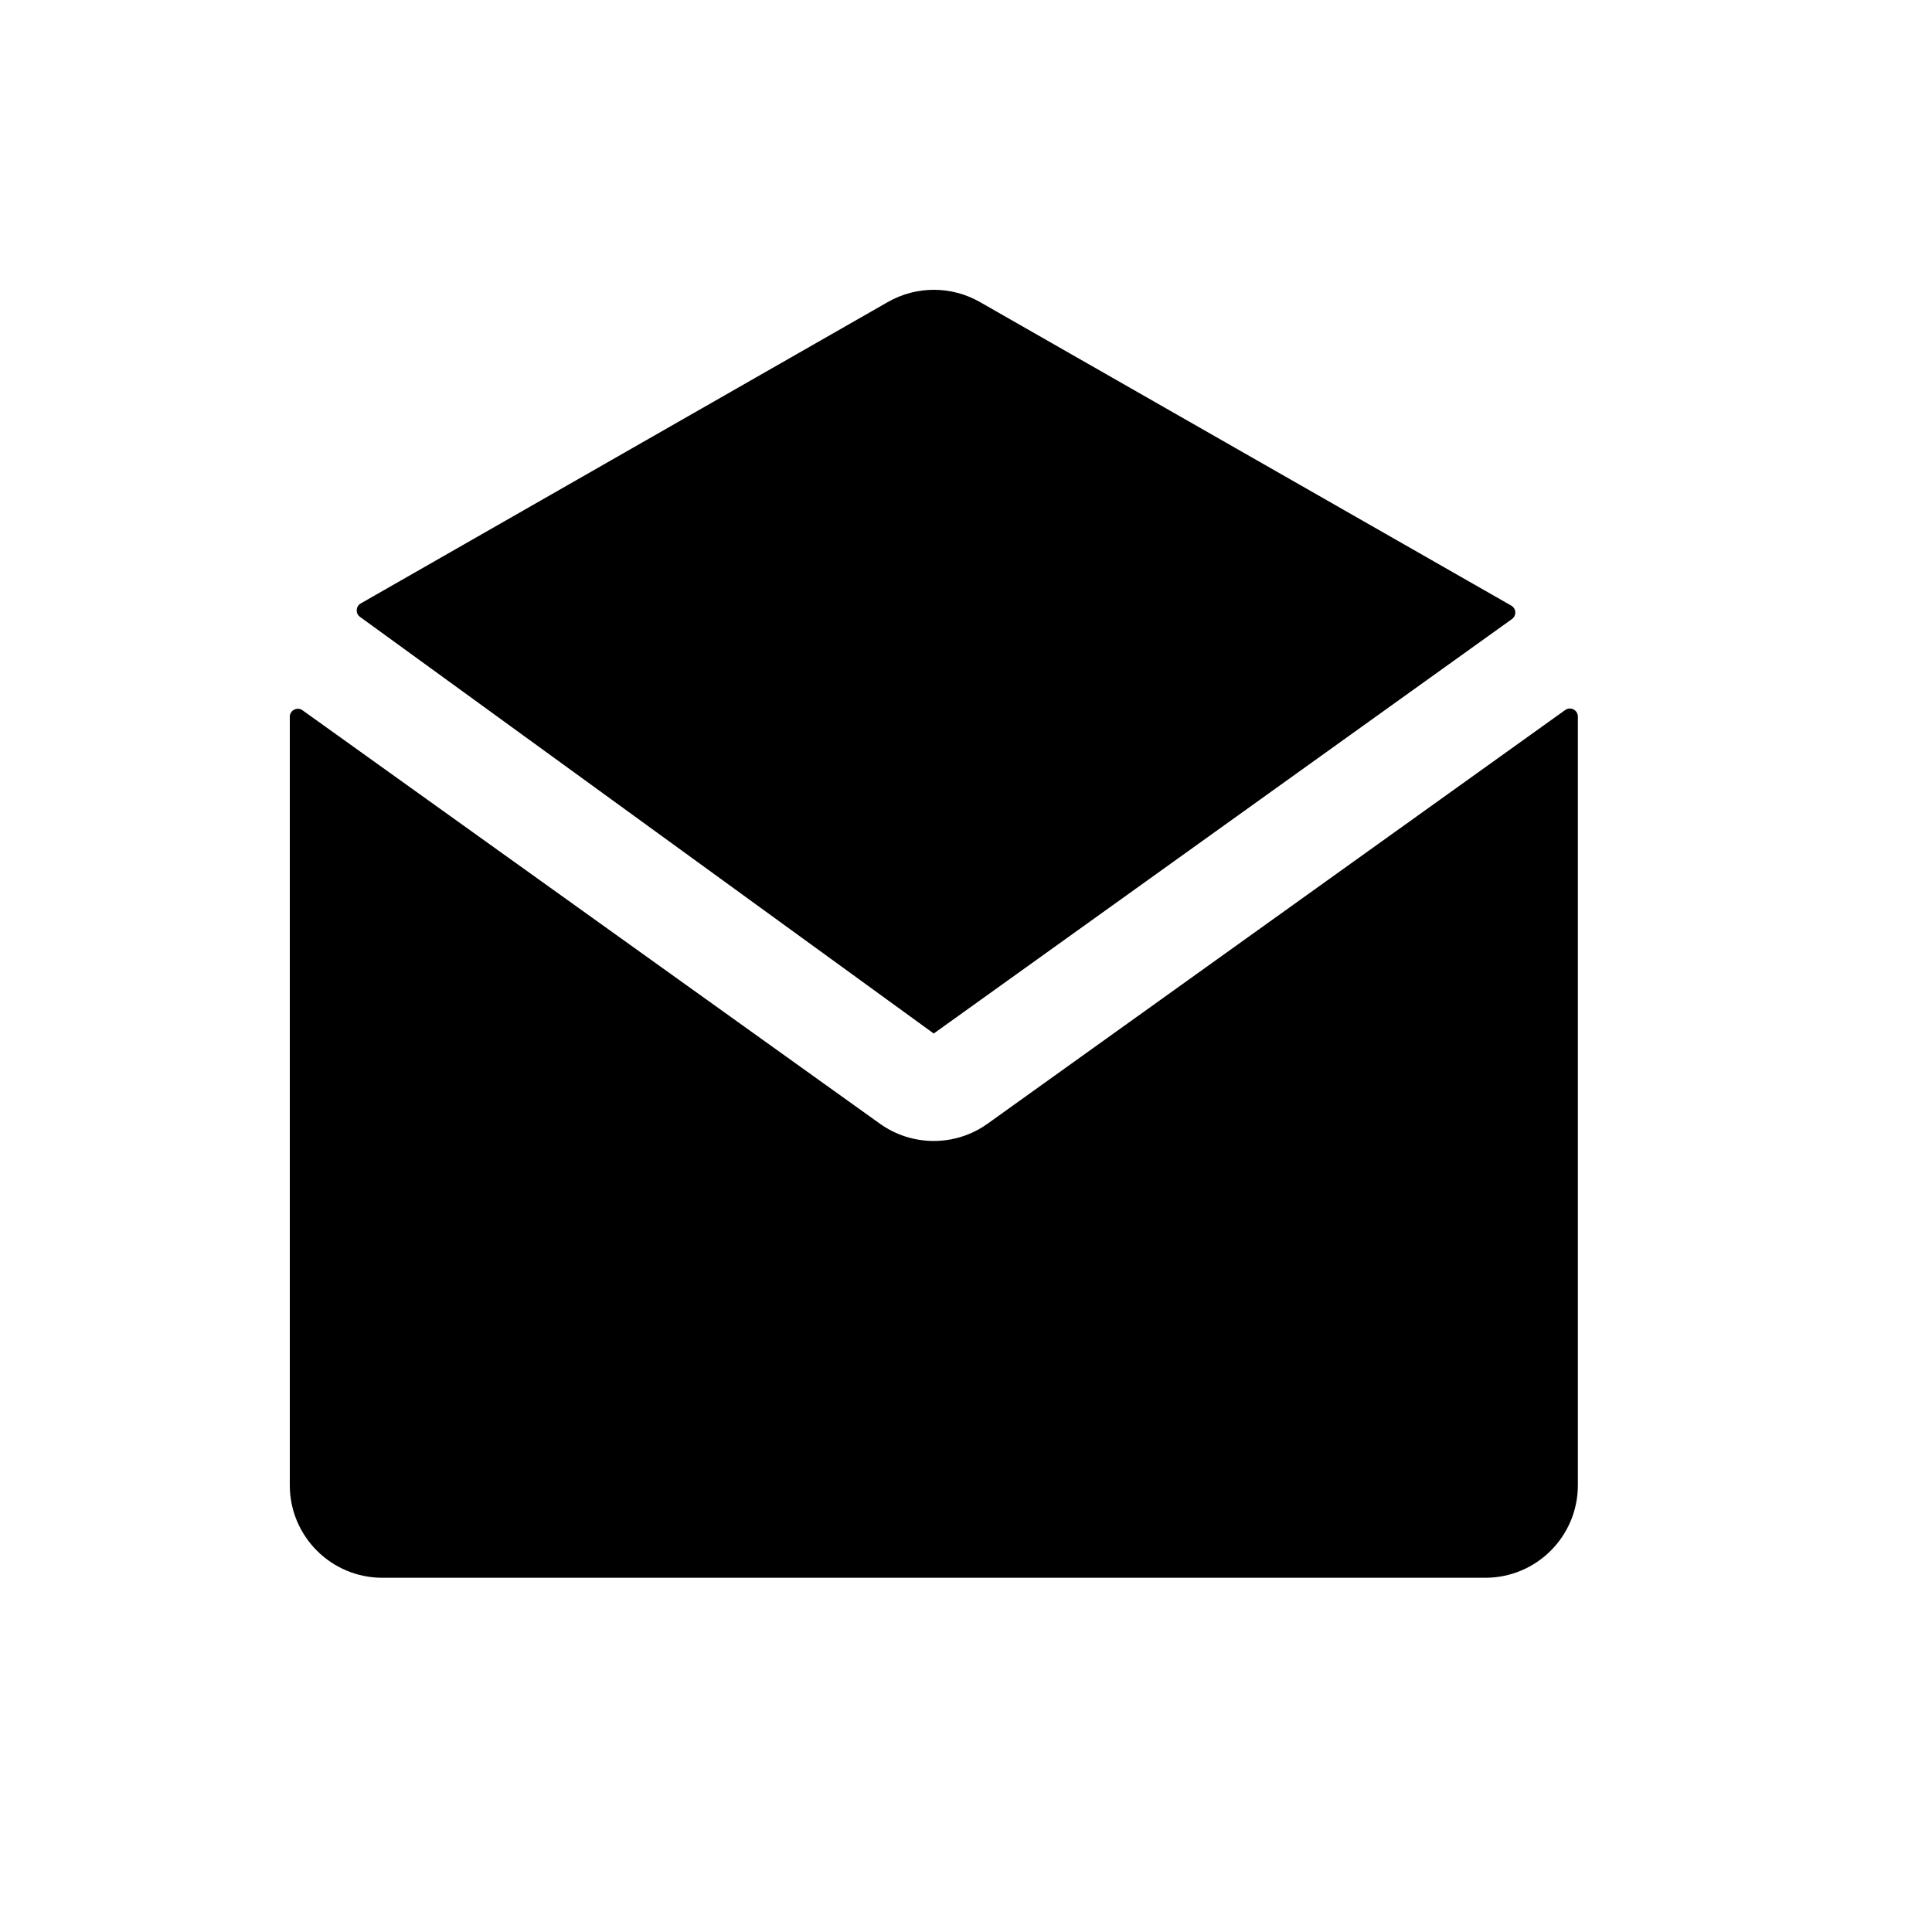 <svg width="20" height="20" viewBox="0 0 20 20" fill="none" xmlns="http://www.w3.org/2000/svg">
<path d="M10.143 3.126C9.848 2.958 9.486 2.958 9.192 3.126L3.734 6.247C3.682 6.277 3.678 6.351 3.727 6.386L9.666 10.699L15.651 6.409C15.701 6.373 15.697 6.299 15.644 6.269L10.143 3.126Z" fill="black"/>
<path d="M15.376 16.333C15.905 16.333 16.334 15.904 16.334 15.375V7.418C16.334 7.35 16.258 7.311 16.203 7.35L10.224 11.632C9.891 11.871 9.442 11.871 9.108 11.632L3.132 7.353C3.077 7.313 3 7.353 3 7.42V15.375C3 15.904 3.429 16.333 3.958 16.333H15.376Z" fill="black"/>
</svg>

